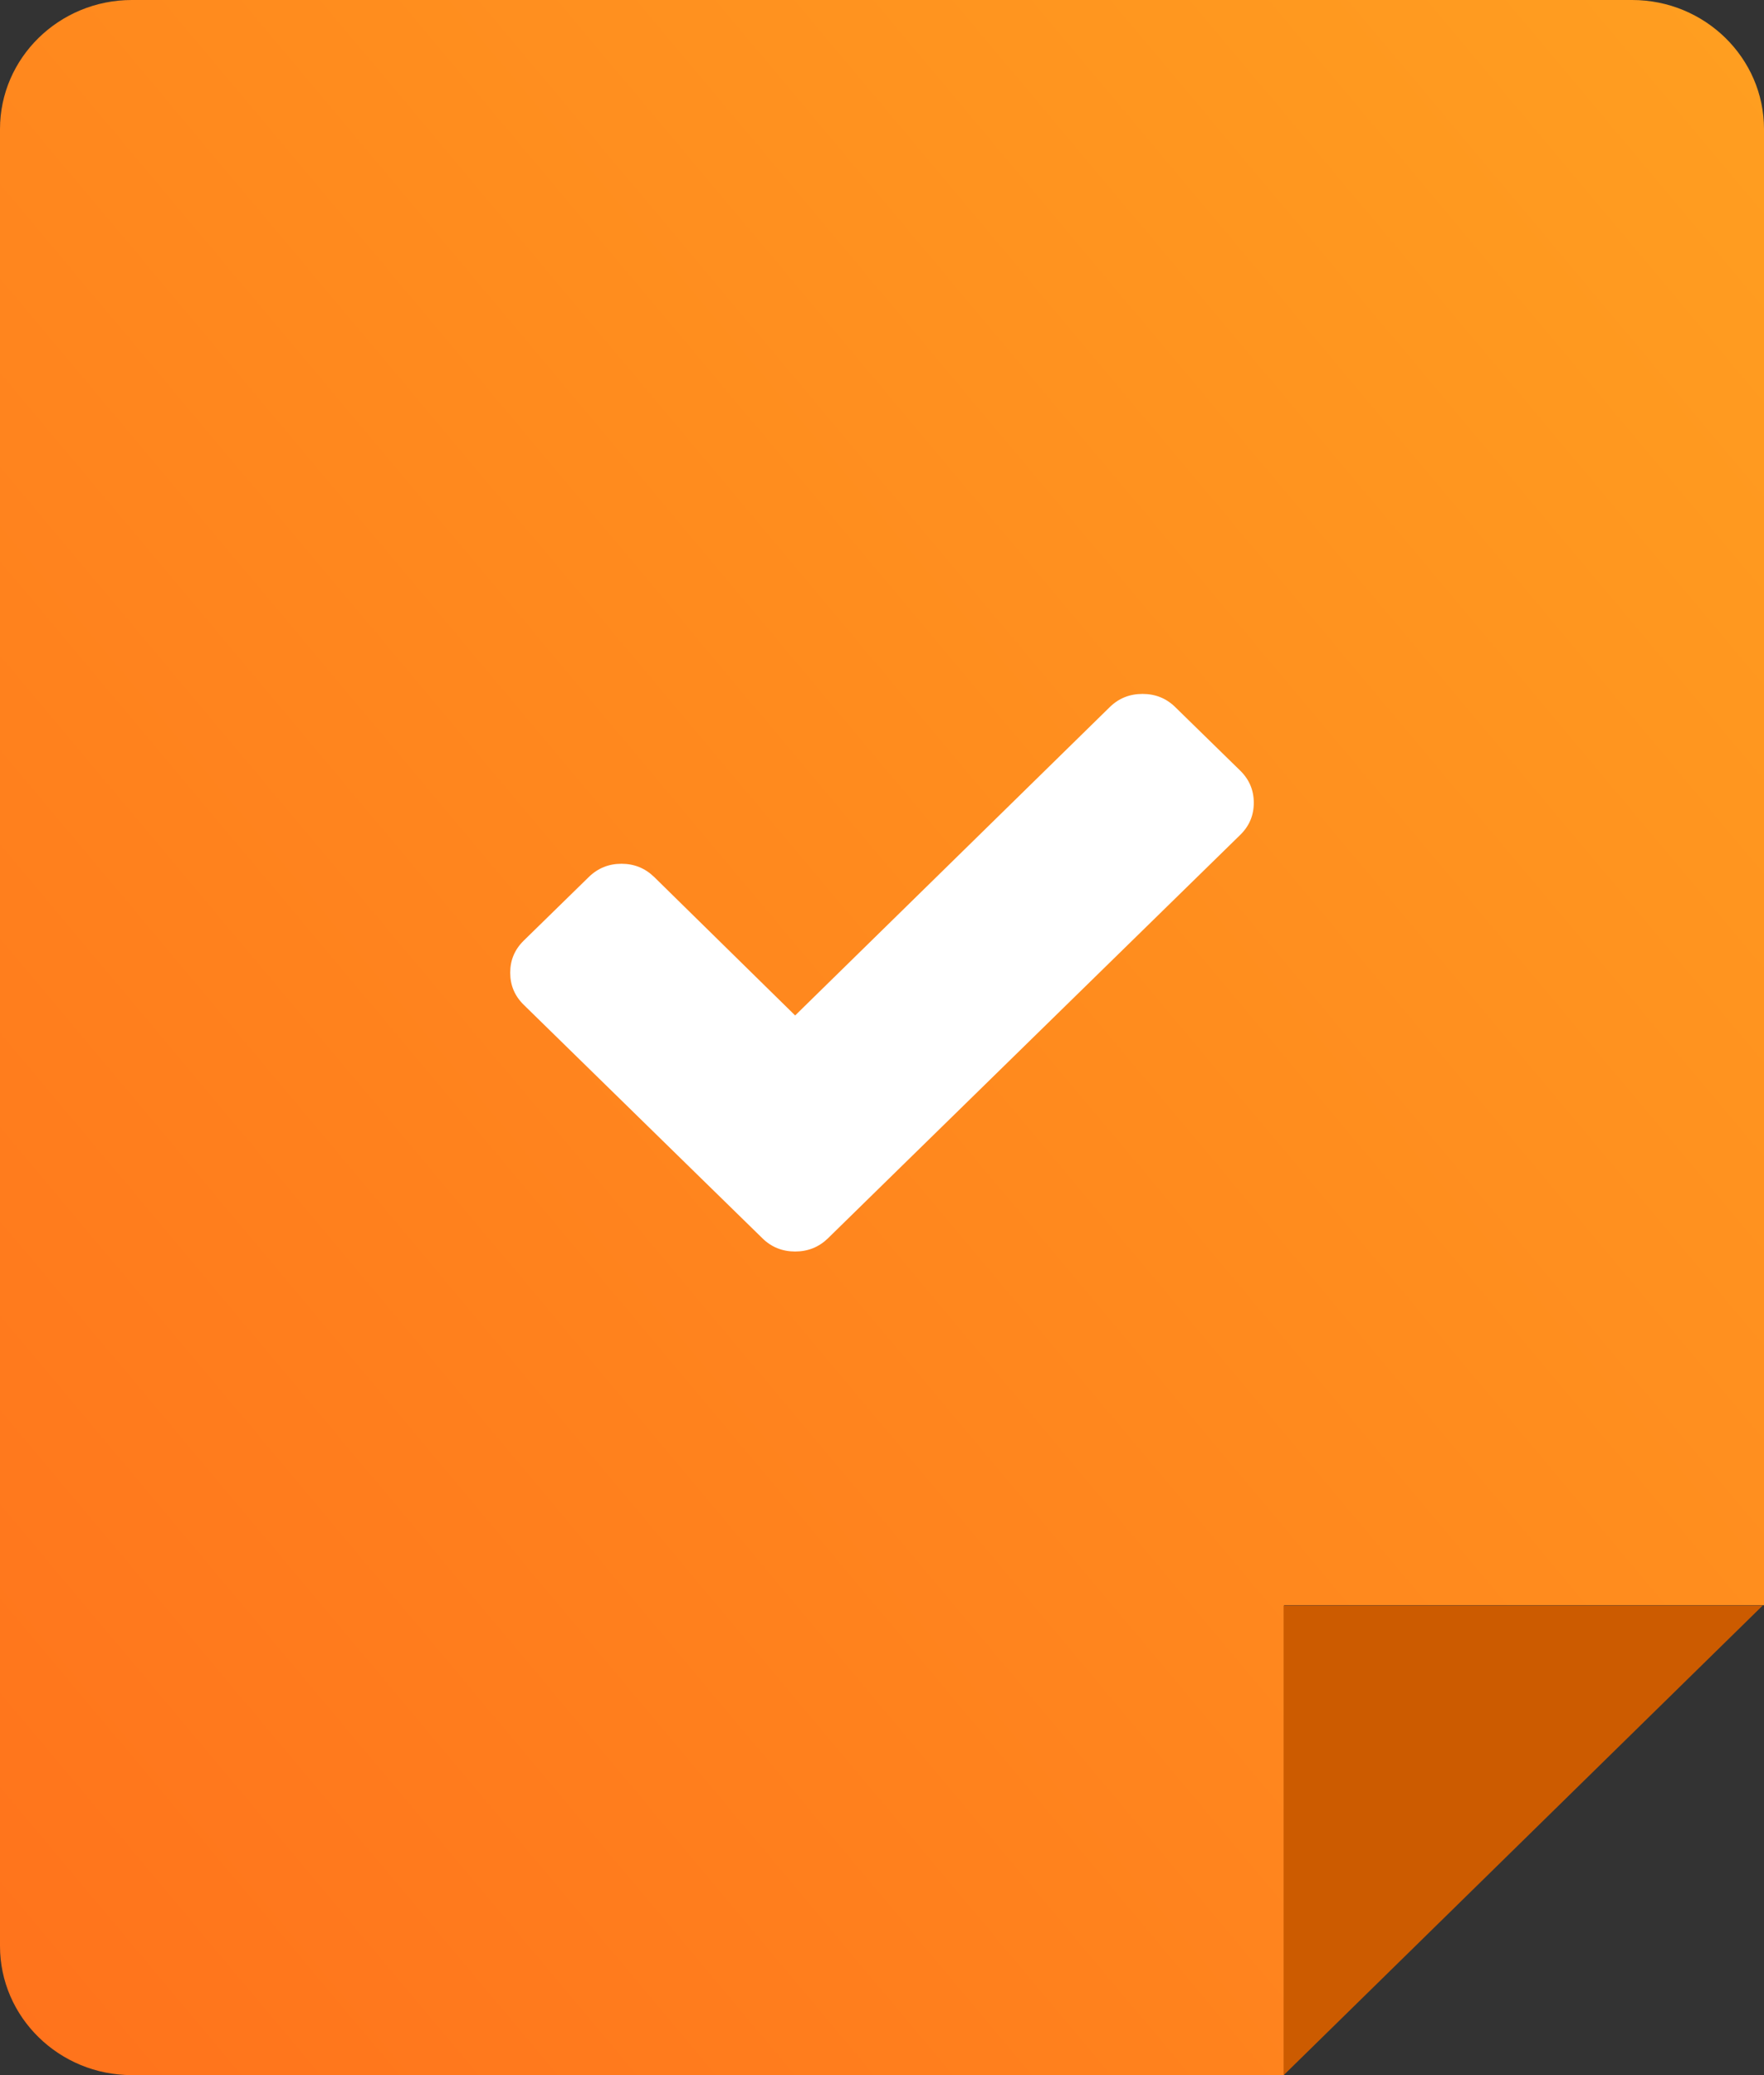 <?xml version="1.0" encoding="UTF-8"?>
<svg width="17px" height="20px" viewBox="0 0 17 20" version="1.1" xmlns="http://www.w3.org/2000/svg" xmlns:xlink="http://www.w3.org/1999/xlink">
    <rect x="0" y="0" width="17" height="20" fill="#333333" stroke="none"/>
    <!-- Generator: Sketch 41.2 (35397) - http://www.bohemiancoding.com/sketch -->
    <title>icon-qbr</title>
    <desc>Created with Sketch.</desc>
    <defs>
        <linearGradient x1="100%" y1="0%" x2="-0.937%" y2="100%" id="linearGradient-1">
            <stop stop-color="#FF9F20" offset="0%"></stop>
            <stop stop-color="#FF721C" offset="100%"></stop>
        </linearGradient>
    </defs>
    <g id="Page-1" stroke="none" stroke-width="1" fill="none" fill-rule="evenodd">
        <g id="Home-Dashboard" transform="translate(-752, -971)">
            <g id="icon-qbr" transform="translate(752, 971)">
                <path d="M12.368,20 L1.271,20 C0.57,20 0,19.442 0,18.756 L0,1.244 C0,0.558 0.57,0 1.271,0 L15.729,0 C16.43,0 17,0.558 17,1.244 L17,15.471 L12.375,15.471 L12.375,20 L12.368,20 Z" id="Shape" fill="url(#linearGradient-1)"></path>
                <path d="M11.954,7.429 L11.325,6.814 C11.239,6.73 11.134,6.688 11.011,6.688 C10.887,6.688 10.782,6.73 10.696,6.814 L7.663,9.787 L6.304,8.452 C6.217,8.368 6.113,8.325 5.989,8.325 C5.866,8.325 5.761,8.368 5.675,8.452 L5.046,9.067 C4.96,9.152 4.917,9.254 4.917,9.375 C4.917,9.496 4.96,9.598 5.046,9.683 L6.72,11.321 L7.349,11.936 C7.435,12.02 7.54,12.062 7.663,12.062 C7.786,12.062 7.891,12.02 7.978,11.936 L8.606,11.321 L11.954,8.045 C12.04,7.96 12.083,7.858 12.083,7.737 C12.083,7.617 12.04,7.514 11.954,7.429 Z" id="Shape" fill="#FFFFFF"></path>
                <polygon id="Shape" fill="#FF7200" points="12.371 20 12.371 15.474 16.987 15.474"></polygon>
                <polygon id="Shape-Copy-2" fill="#000000" opacity="0.2" points="12.371 20 12.371 15.474 16.987 15.474"></polygon>
            </g>
        </g>
    </g>
</svg>